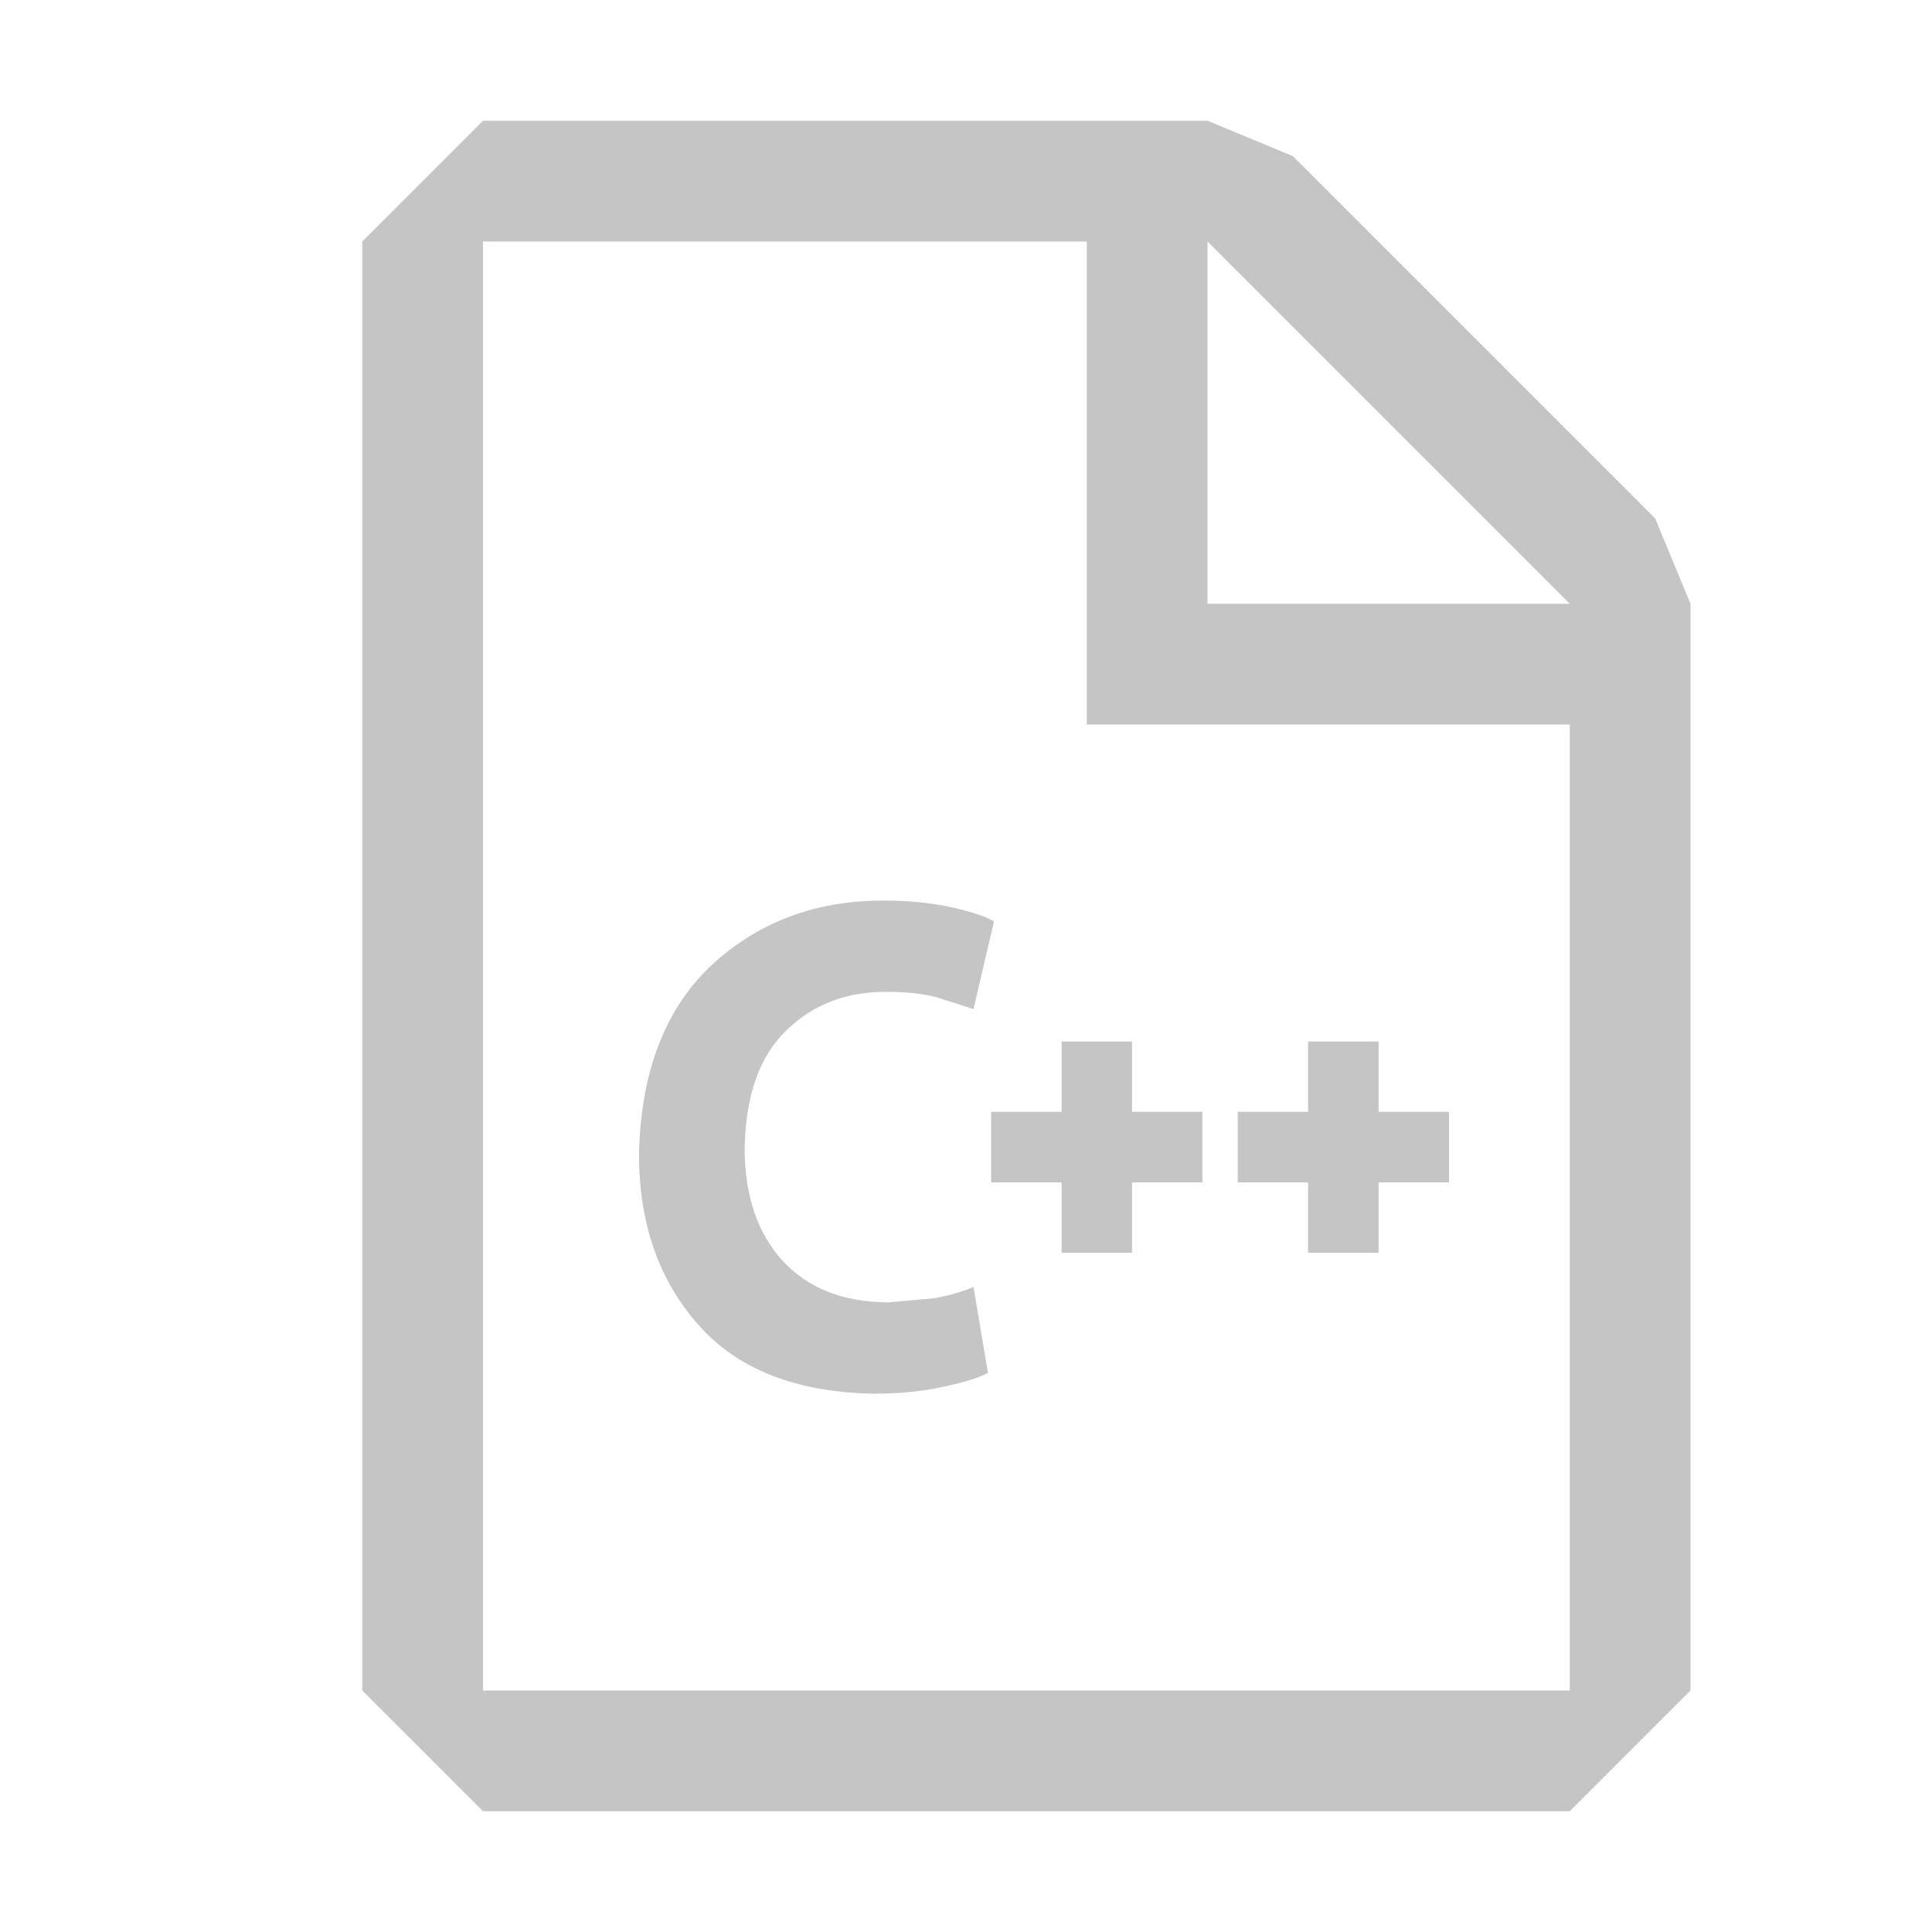 <svg width="16" height="16" viewBox="0 0 16 16" fill="none" xmlns="http://www.w3.org/2000/svg">
<path fill-rule="evenodd" clip-rule="evenodd" d="M4 1L3 2V14L4 15H13L14 14V5L13.707 4.293L10.707 1.293L10 1H4ZM4 14V2H9V6H13V14H4ZM13 5L10 2V5H13Z" fill="#C5C5C5"/>
<path d="M8.062 10.658L8.182 11.37C8.106 11.41 7.984 11.448 7.82 11.483C7.654 11.521 7.459 11.542 7.234 11.542C6.59 11.53 6.105 11.338 5.782 10.97C5.455 10.6 5.292 10.13 5.292 9.561C5.306 8.887 5.502 8.371 5.875 8.01C6.26 7.645 6.738 7.458 7.316 7.458C7.535 7.458 7.724 7.479 7.882 7.514C8.039 7.549 8.156 7.587 8.232 7.63L8.062 8.357L7.753 8.258C7.637 8.228 7.503 8.214 7.348 8.214C7.01 8.211 6.73 8.319 6.511 8.535C6.289 8.748 6.175 9.074 6.167 9.509C6.167 9.905 6.275 10.215 6.482 10.442C6.689 10.667 6.98 10.783 7.354 10.786L7.742 10.751C7.867 10.728 7.972 10.696 8.062 10.658ZM8.208 9.208H8.792V8.625H9.375V9.208H9.958V9.792H9.375V10.375H8.792V9.792H8.208V9.208ZM10.25 9.208H10.833V8.625H11.417V9.208H12V9.792H11.417V10.375H10.833V9.792H10.25V9.208Z" fill="#C5C5C5"/>
</svg>
